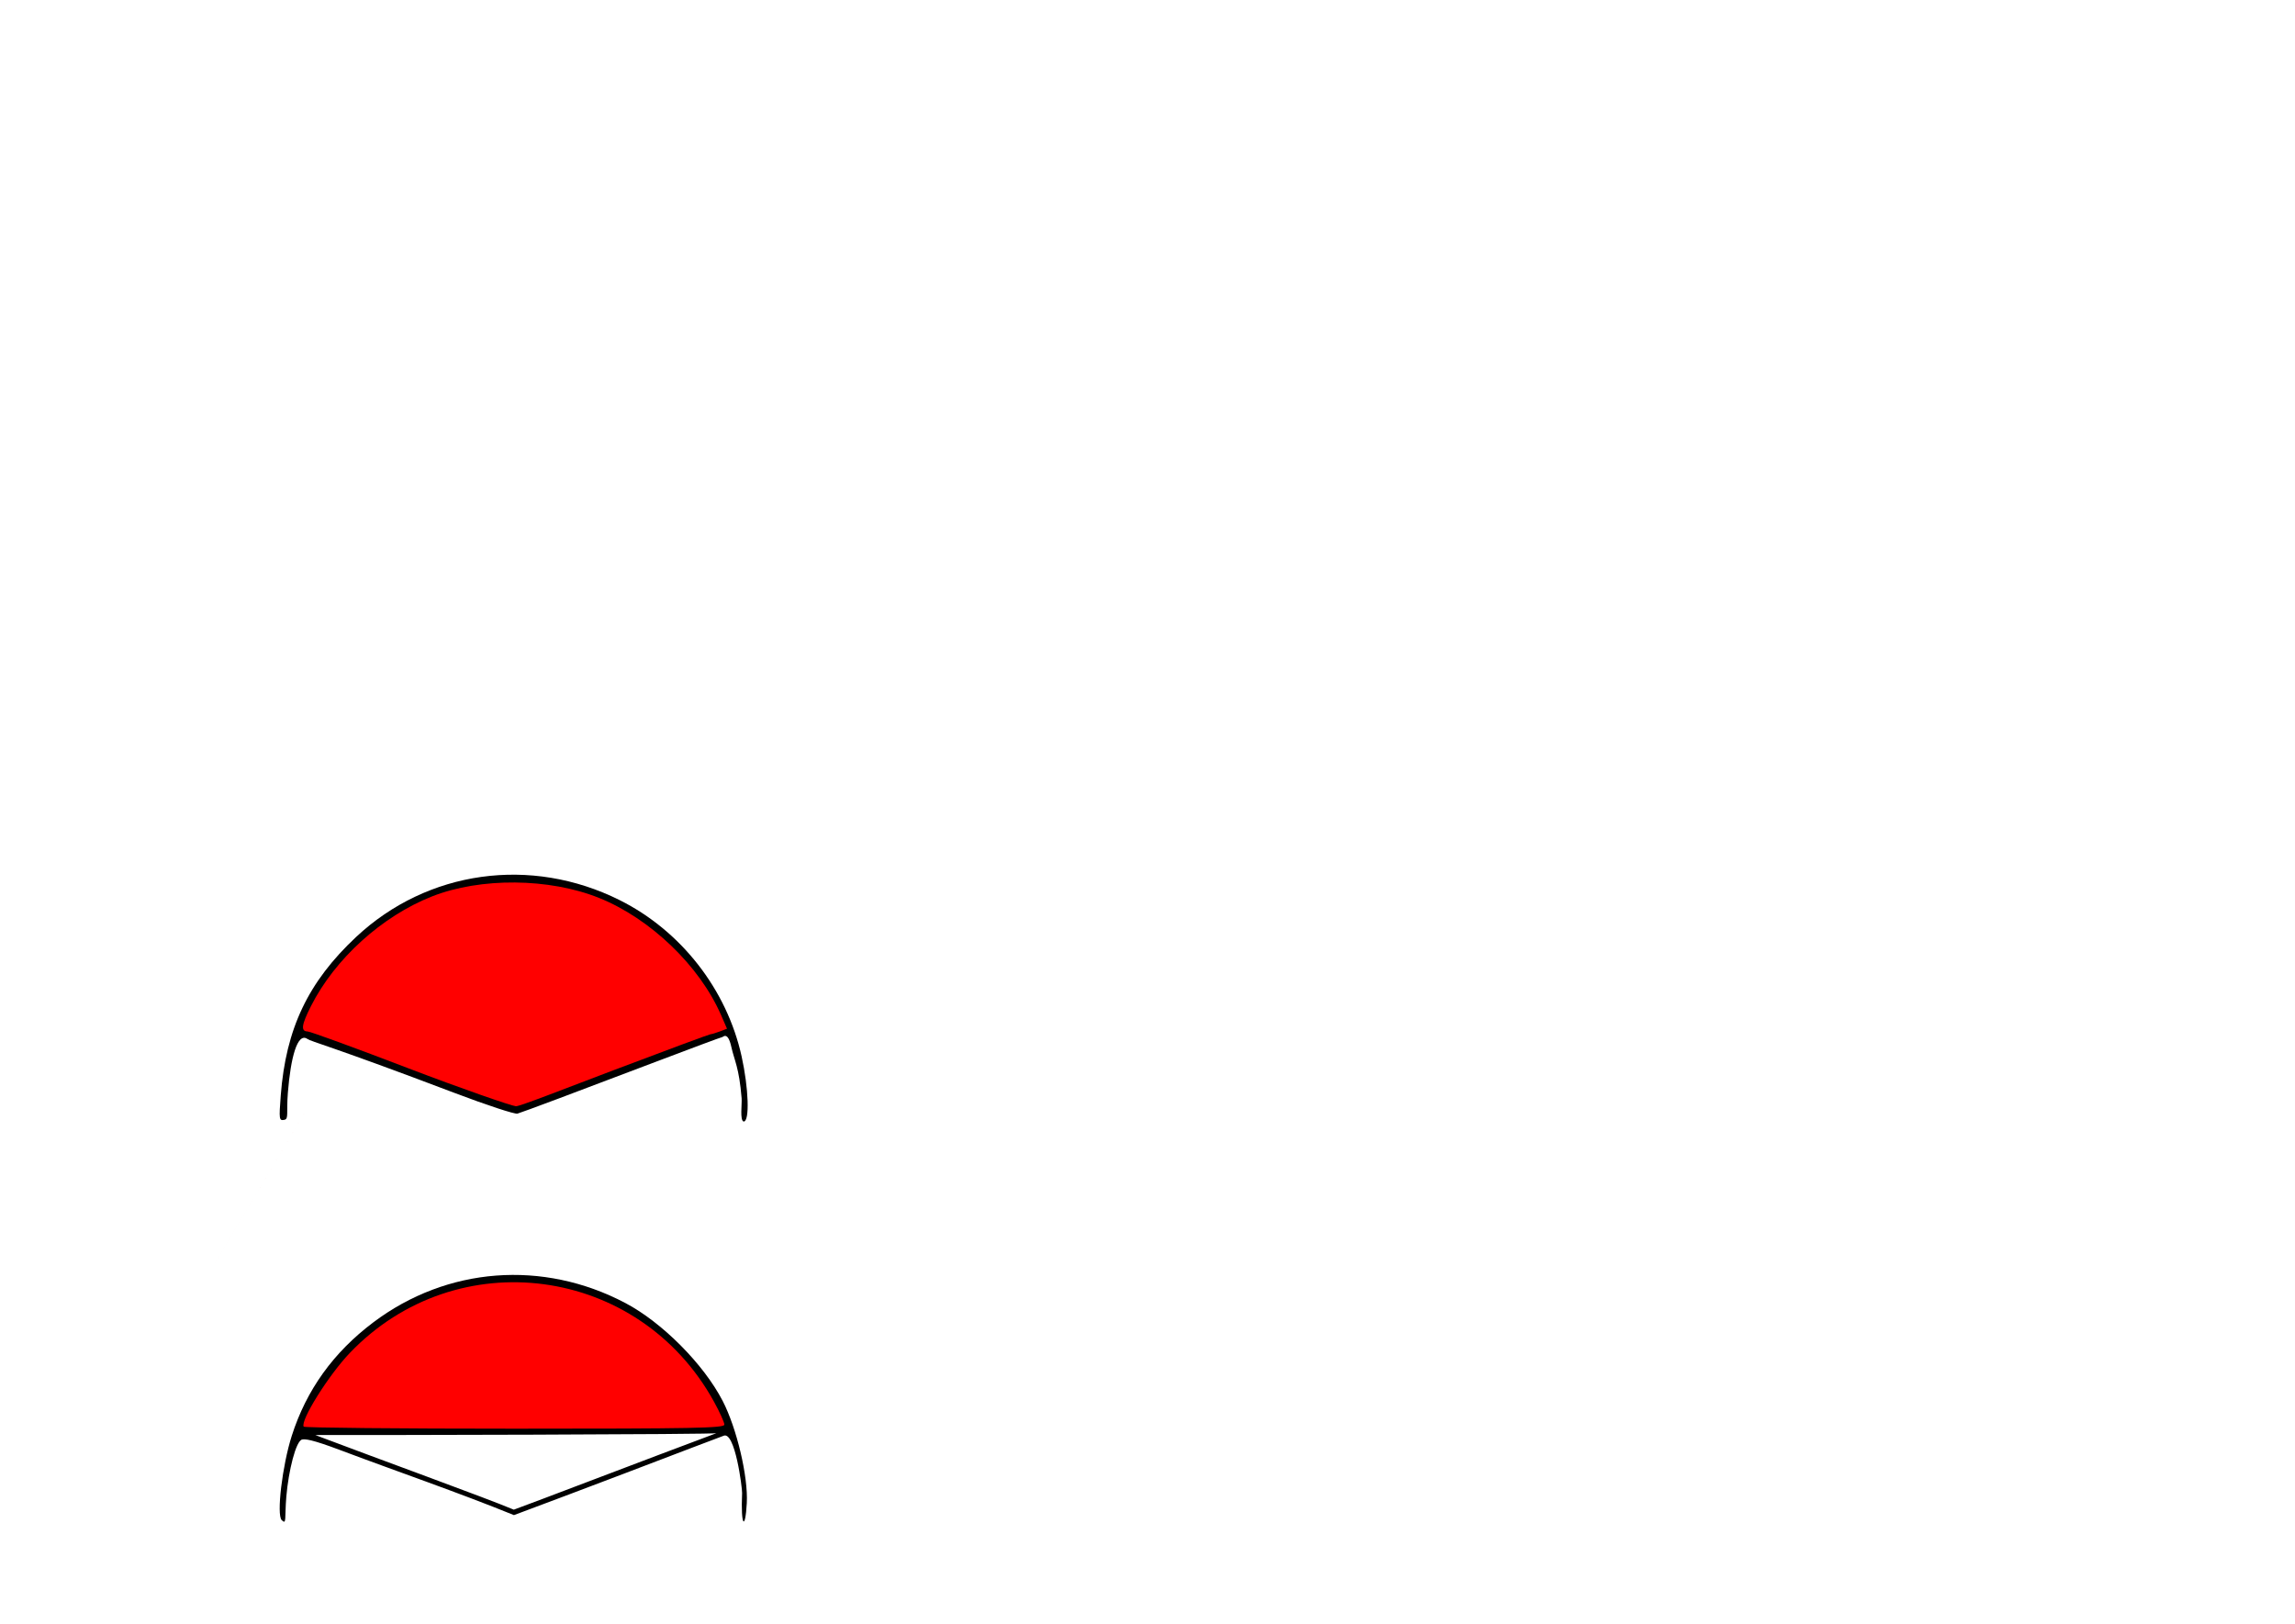 <?xml version="1.0" encoding="UTF-8" standalone="no"?>
<!-- Created with Inkscape (http://www.inkscape.org/) -->

<svg
   xmlns:dc="http://purl.org/dc/elements/1.1/"
   xmlns:cc="http://creativecommons.org/ns#"
   xmlns:rdf="http://www.w3.org/1999/02/22-rdf-syntax-ns#"
   xmlns:svg="http://www.w3.org/2000/svg"
   xmlns="http://www.w3.org/2000/svg"
   xmlns:sodipodi="http://sodipodi.sourceforge.net/DTD/sodipodi-0.dtd"
   xmlns:inkscape="http://www.inkscape.org/namespaces/inkscape"
   id="svg2"
   version="1.1"
   inkscape:version="0.48.4 r9939"
   width="800"
   height="566"
   sodipodi:docname="rccirc1.jpg">
  <defs
     id="defs6" />
  <sodipodi:namedview
     pagecolor="#ffffff"
     bordercolor="#666666"
     borderopacity="1"
     objecttolerance="10"
     gridtolerance="10"
     guidetolerance="10"
     inkscape:pageopacity="0"
     inkscape:pageshadow="2"
     inkscape:window-width="1600"
     inkscape:window-height="851"
     id="namedview4"
     showgrid="false"
     inkscape:zoom="1.1313708"
     inkscape:cx="275.63456"
     inkscape:cy="161.09441"
     inkscape:window-x="-4"
     inkscape:window-y="27"
     inkscape:window-maximized="1"
     inkscape:current-layer="svg2" />
  <g
     id="g3013">
    <path
       sodipodi:nodetypes="sssssssscccsssccccssssccssscsssss"
       style="fill:#000000"
       d="m 98.188,529.854 c -1.837,-1.837 0.224,-19.065 3.511,-29.354 5.117,-16.015 14.517,-29.093 28.446,-39.576 25.673,-19.322 59.102,-21.879 87.856,-6.721 12.83,6.764 27.289,21.311 33.907,34.116 4.93,9.537 8.908,26.378 8.412,35.602 -0.519,9.638 -2.16,8.411 -1.635,-3.496 0.069,-1.572 -2.472,-21.956 -6.53,-19.925 -0.078,0.039 -4.882,1.812 -10.656,4.027 -34.81,13.323 -59.349,22.491 -62.342,23.598 -19.337,-7.883 -41.603,-15.508 -60.547,-22.656 -10.006,-3.779 -12.227,-3.901 -13.286,-3.697 -2.178,0.419 -4.77,11.022 -5.51,19.86 -0.629,7.514 0.177,10.025 -1.625,8.223 z m 151.59,-30.306 c 1.533,0.495 -124.928,0.717 -139.878,0.666 22.112,8.377 59.253,21.825 69.205,26.012 5.442,-1.928 47.183,-17.918 70.673,-26.678 z M 97.864,381.854 c 1.784,-23.289 9.545,-39.604 26.299,-55.278 24.829,-23.23 60.893,-28.266 91.837,-12.823 21.382,10.671 37.358,31.141 42.518,54.479 2.423,10.96 2.889,22.71 0.703,22.71 -1.378,-0.453 -0.542,-6.006 -0.705,-8.152 -0.887,-10.826 -2.505,-13.003 -3.586,-17.877 -1.232,-5.556 -2.877,-3.413 -3.158,-3.413 -0.281,0 -10.695,3.87 -23.141,8.601 -28.015,10.648 -46.122,17.43 -48.255,18.075 -0.894,0.27 -10.794,-2.986 -22,-7.237 -43.357,-16.446 -49.745,-17.784 -51.244,-18.806 -3.49,-2.38 -5.82,6.649 -6.78,18.692 -0.579,7.258 0.373,9.204 -1.258,9.516 -1.8,0.345 -1.869,-0.131 -1.229,-8.489 z"
       id="path3001"
       inkscape:connector-curvature="0" />
    <path
       sodipodi:nodetypes="sssssssssssscscscscc"
       style="fill:#ff0000"
       d="m 105.869,497.287 c -1.269,-2.053 8.639,-17.909 16.021,-25.639 37.316,-39.076 100.876,-30.577 127.019,16.984 1.975,3.594 3.592,7.172 3.592,7.951 5e-5,1.21 -10.692,1.417 -73.095,1.417 -40.203,0 -73.294,-0.321 -73.536,-0.713 z M 142.5,372.431 c -18.425,-7.061 -34.288,-12.859 -35.25,-12.885 -2.467,-0.065 -2.186,-2.239 1.142,-8.831 8.321,-16.483 24.75,-31.373 42.21,-38.255 16.883,-6.655 40.834,-6.443 58.177,0.513 17.896,7.178 35.075,23.655 42.556,40.817 l 2.088,4.789 -2.526,0.961 c -1.389,0.528 -2.835,0.961 -3.211,0.962 -0.377,6.5e-4 -15.535,5.624 -33.685,12.495 -18.15,6.872 -32.799,12.665 -34.174,12.604 -1.375,-0.061 -18.901,-6.109 -37.326,-13.17 z m -20.615,-10.927 c -81.257,136.331 -40.628,68.165 0,0 z"
       id="path2991"
       inkscape:connector-curvature="0" />
  </g>
</svg>
